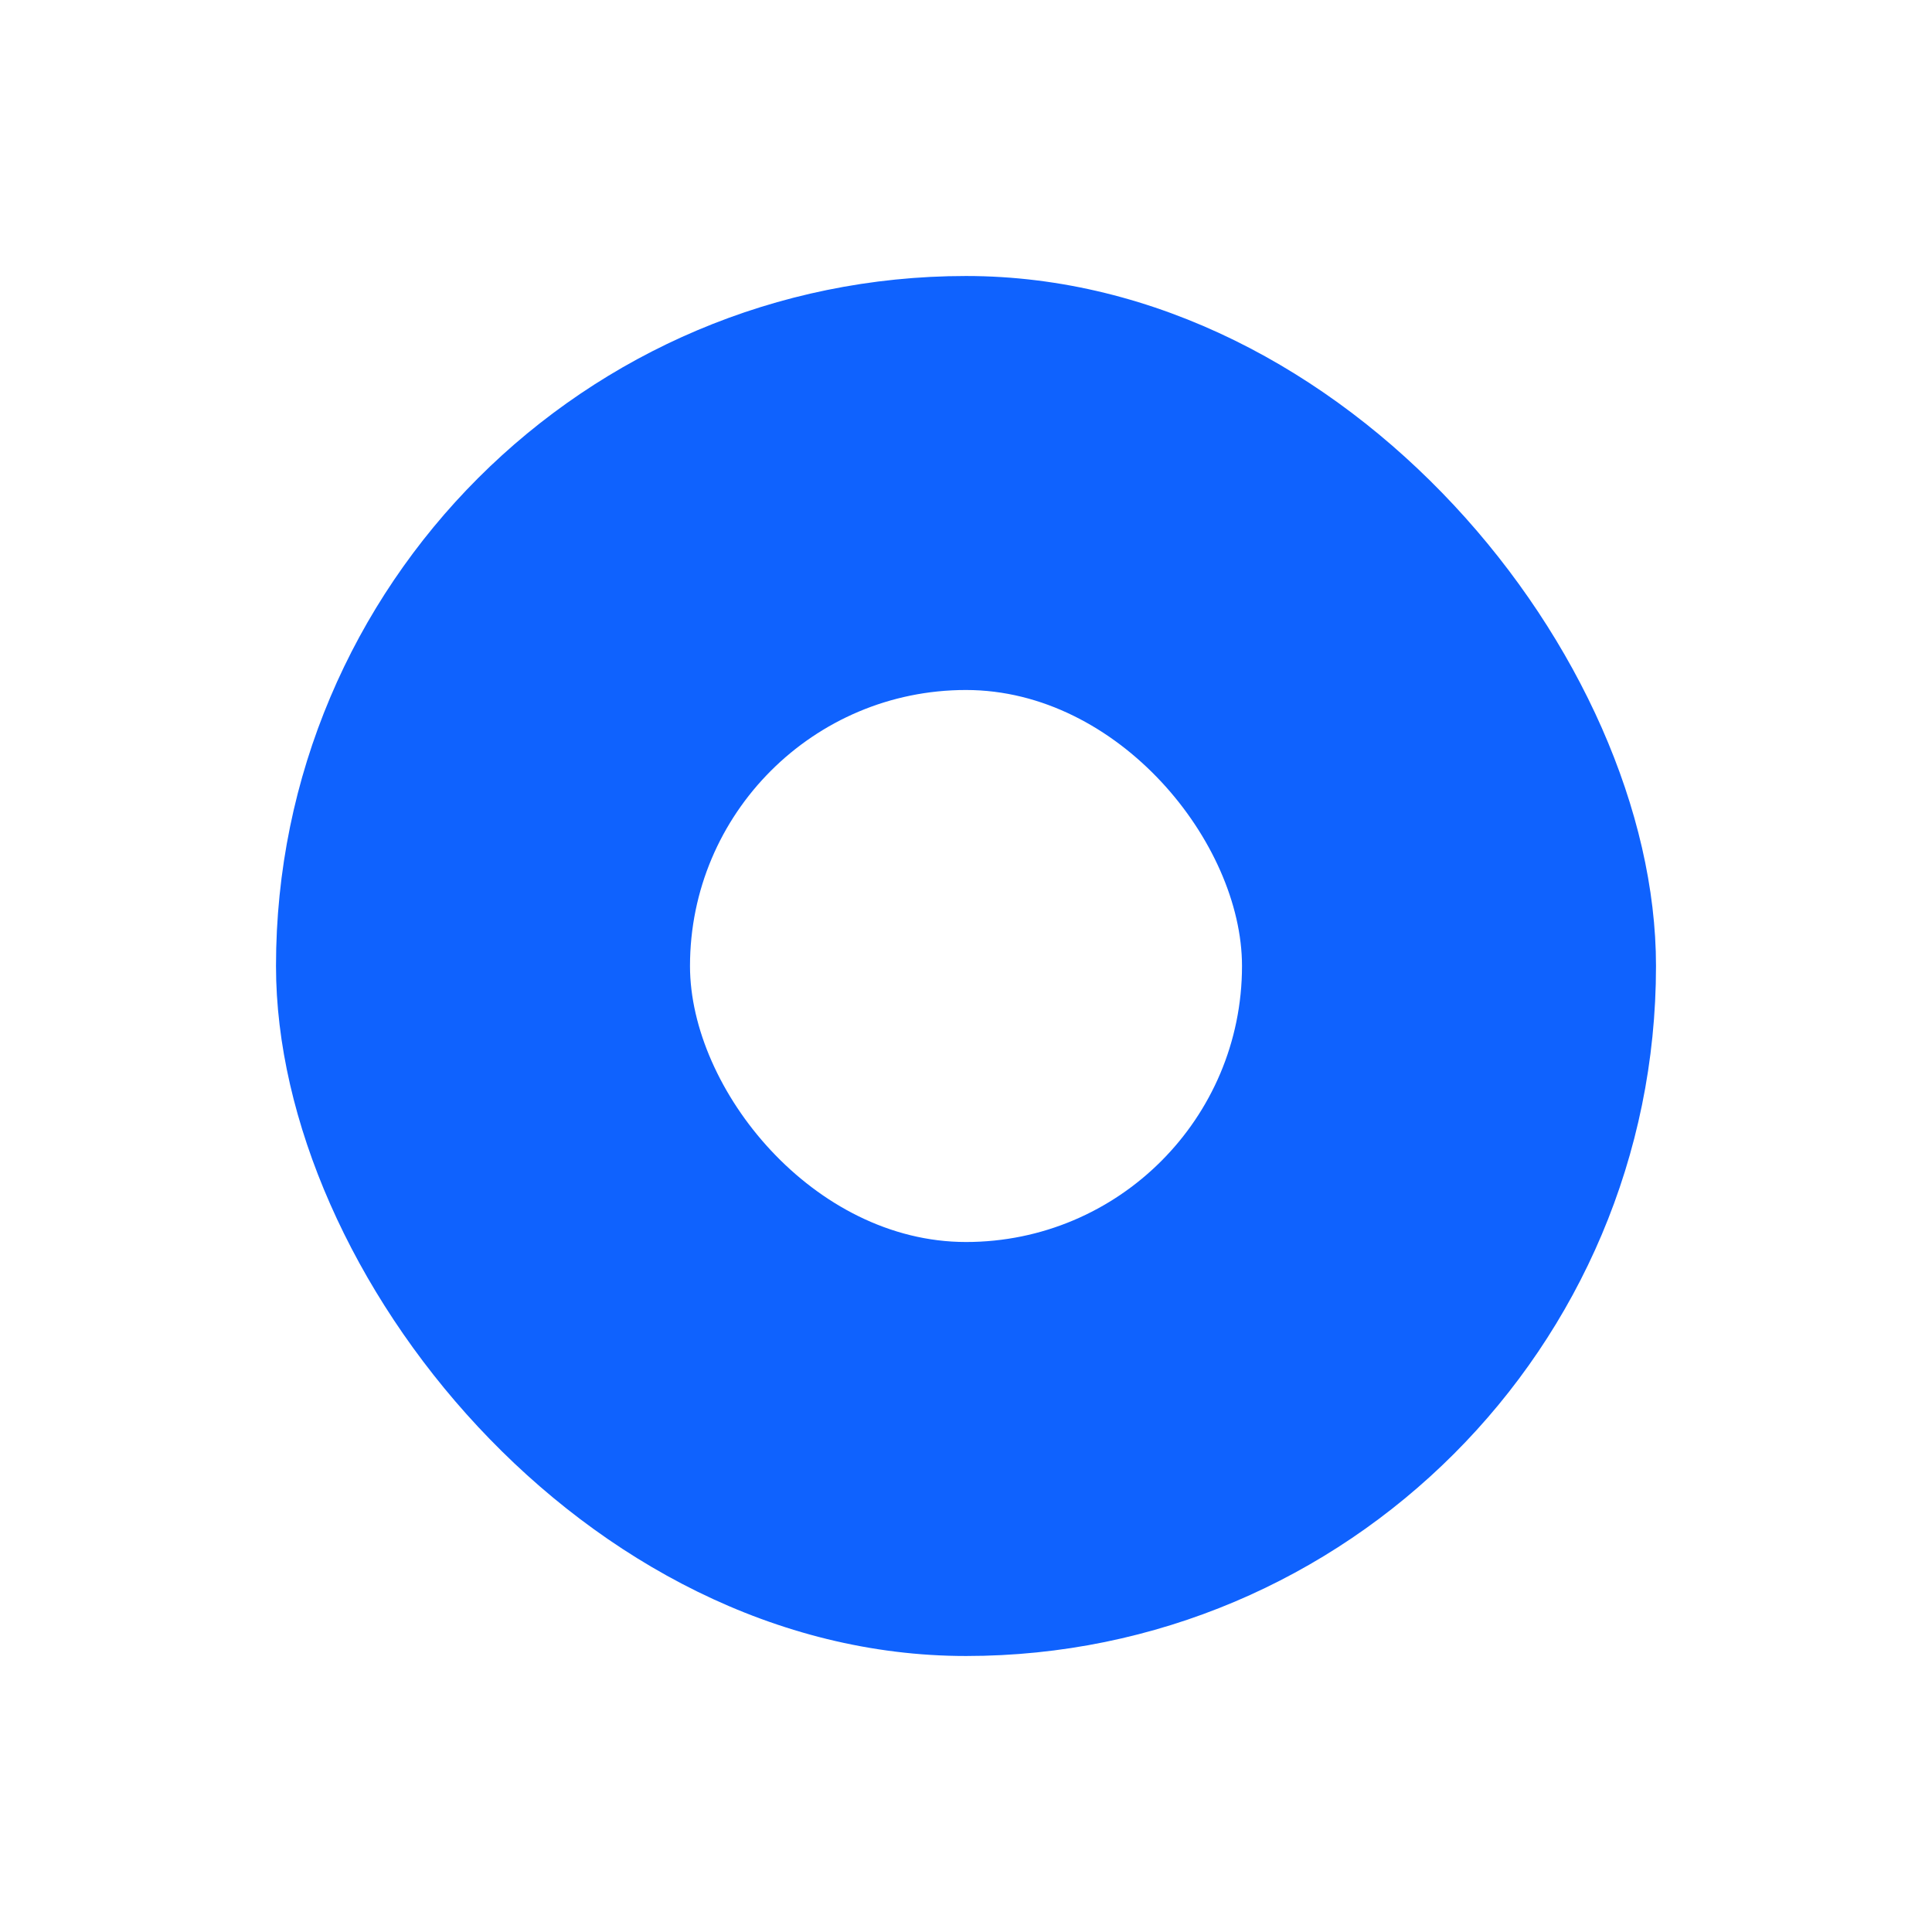 <svg width="56" height="56" viewBox="0 0 56 56" fill="none" xmlns="http://www.w3.org/2000/svg">
<g id="check in progress" filter="url(#filter0_d_333_2285)">
<rect id="Rectangle 189" x="8" y="8" width="40" height="40" rx="20" fill="#0F62FE"/>
<rect id="Rectangle 190" x="20" y="20" width="16" height="16" rx="8" fill="white"/>
</g>
<defs>
<filter id="filter0_d_333_2285" x="0" y="0" width="56" height="56" filterUnits="userSpaceOnUse" color-interpolation-filters="sRGB">
<feFlood flood-opacity="0" result="BackgroundImageFix"/>
<feColorMatrix in="SourceAlpha" type="matrix" values="0 0 0 0 0 0 0 0 0 0 0 0 0 0 0 0 0 0 127 0" result="hardAlpha"/>
<feOffset/>
<feGaussianBlur stdDeviation="4"/>
<feComposite in2="hardAlpha" operator="out"/>
<feColorMatrix type="matrix" values="0 0 0 0 0.059 0 0 0 0 0.384 0 0 0 0 0.996 0 0 0 0.56 0"/>
<feBlend mode="normal" in2="BackgroundImageFix" result="effect1_dropShadow_333_2285"/>
<feBlend mode="normal" in="SourceGraphic" in2="effect1_dropShadow_333_2285" result="shape"/>
</filter>
</defs>
</svg>
